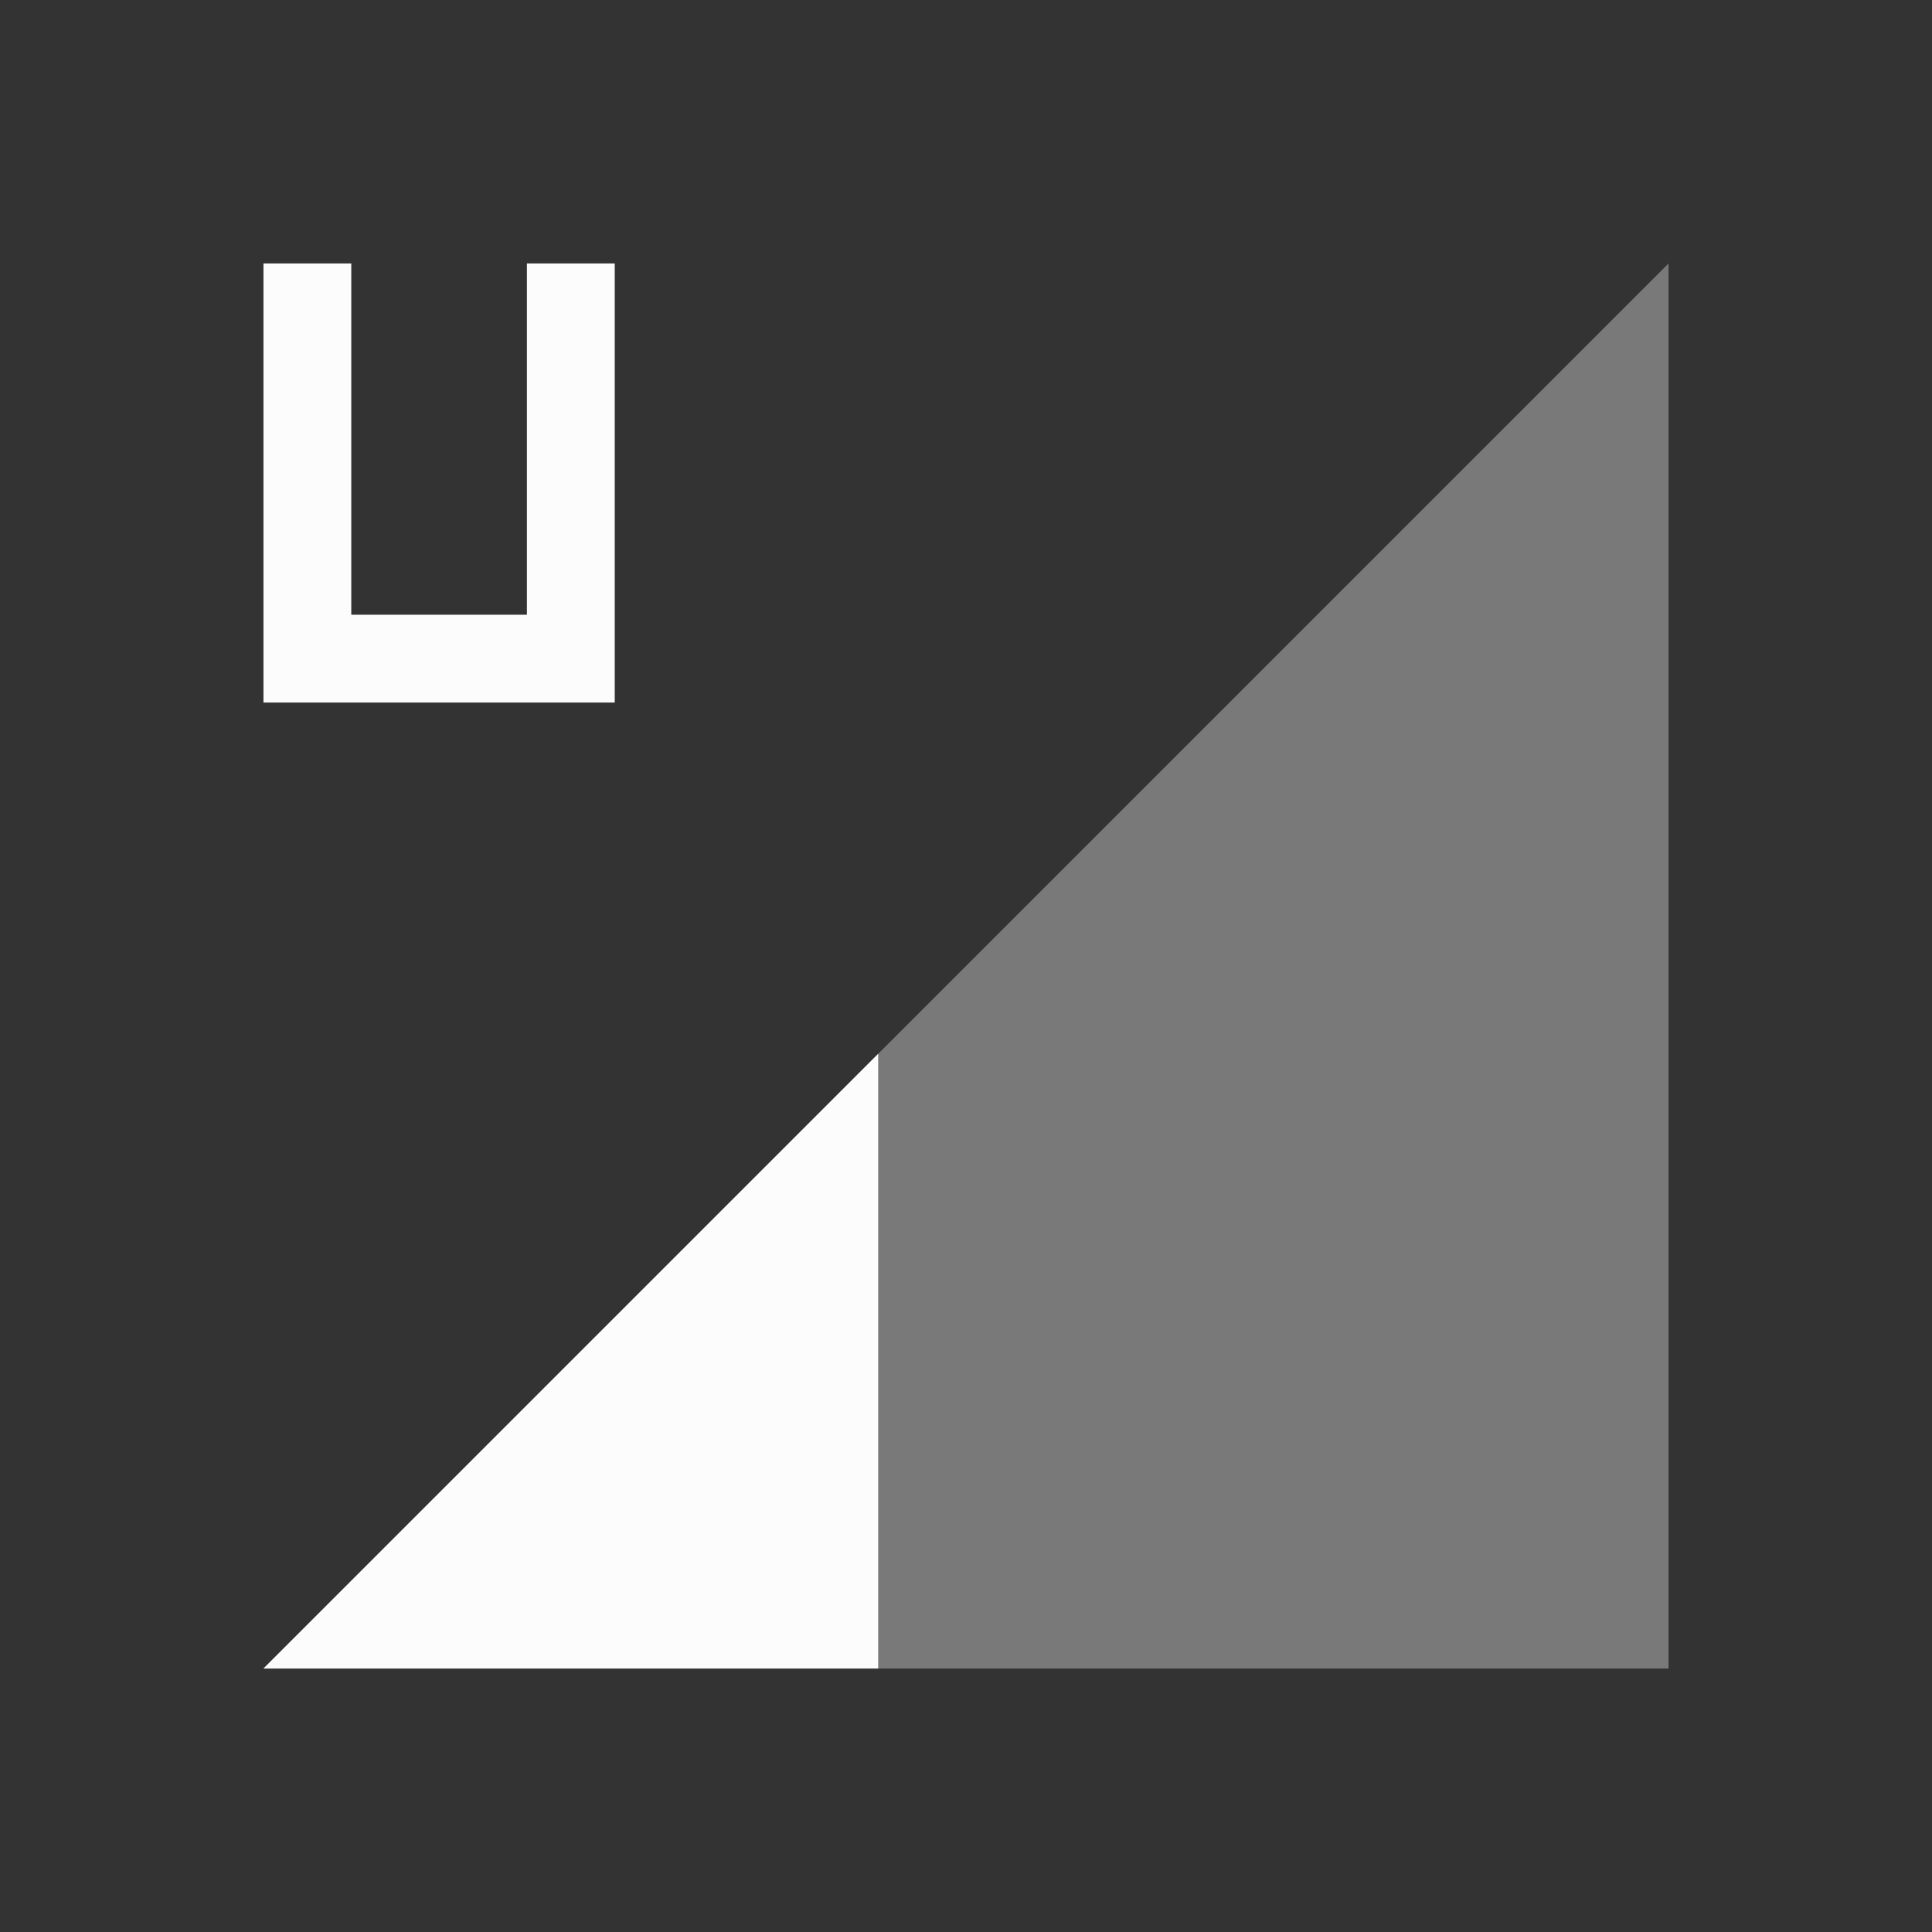 <svg xmlns="http://www.w3.org/2000/svg" id="svg4153" width="22" height="22" version="1.1">
<rect width="100%" height="100%" fill="#333333" stroke="none"/>
<defs id="defs4157">
<style id="current-color-scheme" type="text/css">
.ColorScheme-Text{color:#fcfcfc}
</style>
</defs>
<g id="network-mobile-20-umts" transform="translate(-66 154)">
<path id="rect5242" fill="none" d="M66-154h22v22H66z" opacity=".55"/>
<path id="path5244" fill="currentColor" fill-rule="evenodd" d="m69-135 16-16v16z" class="ColorScheme-Text" opacity=".35"/>
<path id="path5246" fill="currentColor" fill-rule="evenodd" d="m76-142-7 7h7z" class="ColorScheme-Text"/>
<path id="path5359" fill="currentColor" d="M69-151v5h4v-5h-1v4h-2v-4z" class="ColorScheme-Text"/>
</g>
</svg>
